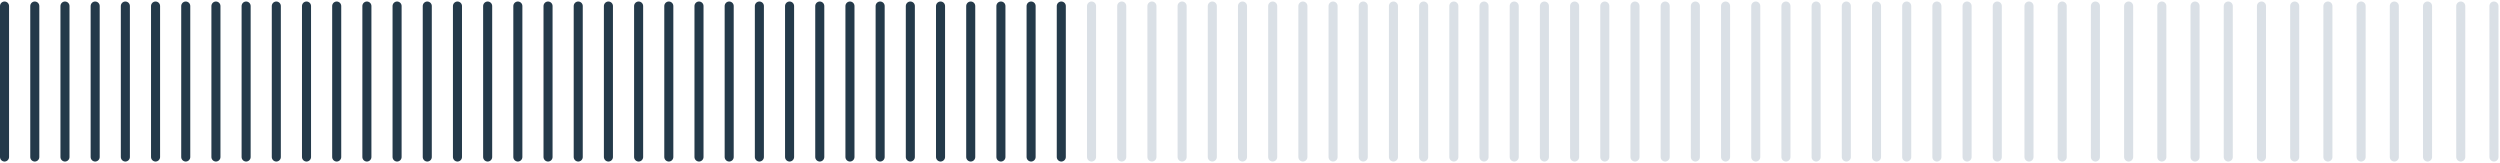 <svg xmlns="http://www.w3.org/2000/svg" viewBox="0 0 828 54"><g fill="none" fill-rule="evenodd" stroke-linecap="round" stroke-width="3"><path stroke="#DAE0E6" d="M826 2v50M815 2v50M804 2v50M793 2v50M782 2v50M771 2v50M760 2v50M749 2v50M738 2v50M727 2v50M716 2v50M705 2v50M694 2v50M683 2v50M672 2v50M661.5 2v50m-10-50v50m-10-50v50m-10-50v50m-10-50v50m-10-50v50m-10-50v50m-10-50v50m-10-50v50m-10-50v50m-10-50v50m-10-50v50m-10-50v50m-10-50v50m-10-50v50m-10-50v50m-10-50v50m-10-50v50m-10-50v50m-10-50v50m-10-50v50m-10-50v50m-10-50v50m-10-50v50m-10-50v50m-10-50v50m-10-50v50m-10-50v50m-10-50v50m-10-50v50m-10-50v50"/><path stroke="#243A4A" d="M351.5 2v50m-10-50v50m-10-50v50m-10-50v50m-10-50v50m-10-50v50m-10-50v50m-10-50v50m-10-50v50m-10-50v50m-10-50v50m-10-50v50m-10-50v50m-10-50v50m-10-50v50m-10-50v50m-10-50v50m-10-50v50m-10-50v50m-10-50v50m-10-50v50m-10-50v50m-10-50v50m-10-50v50m-10-50v50m-10-50v50m-10-50v50m-10-50v50m-10-50v50m-10-50v50m-10-50v50m-10-50v50m-10-50v50m-10-50v50m-10-50v50M1.5 2v50"/></g></svg>